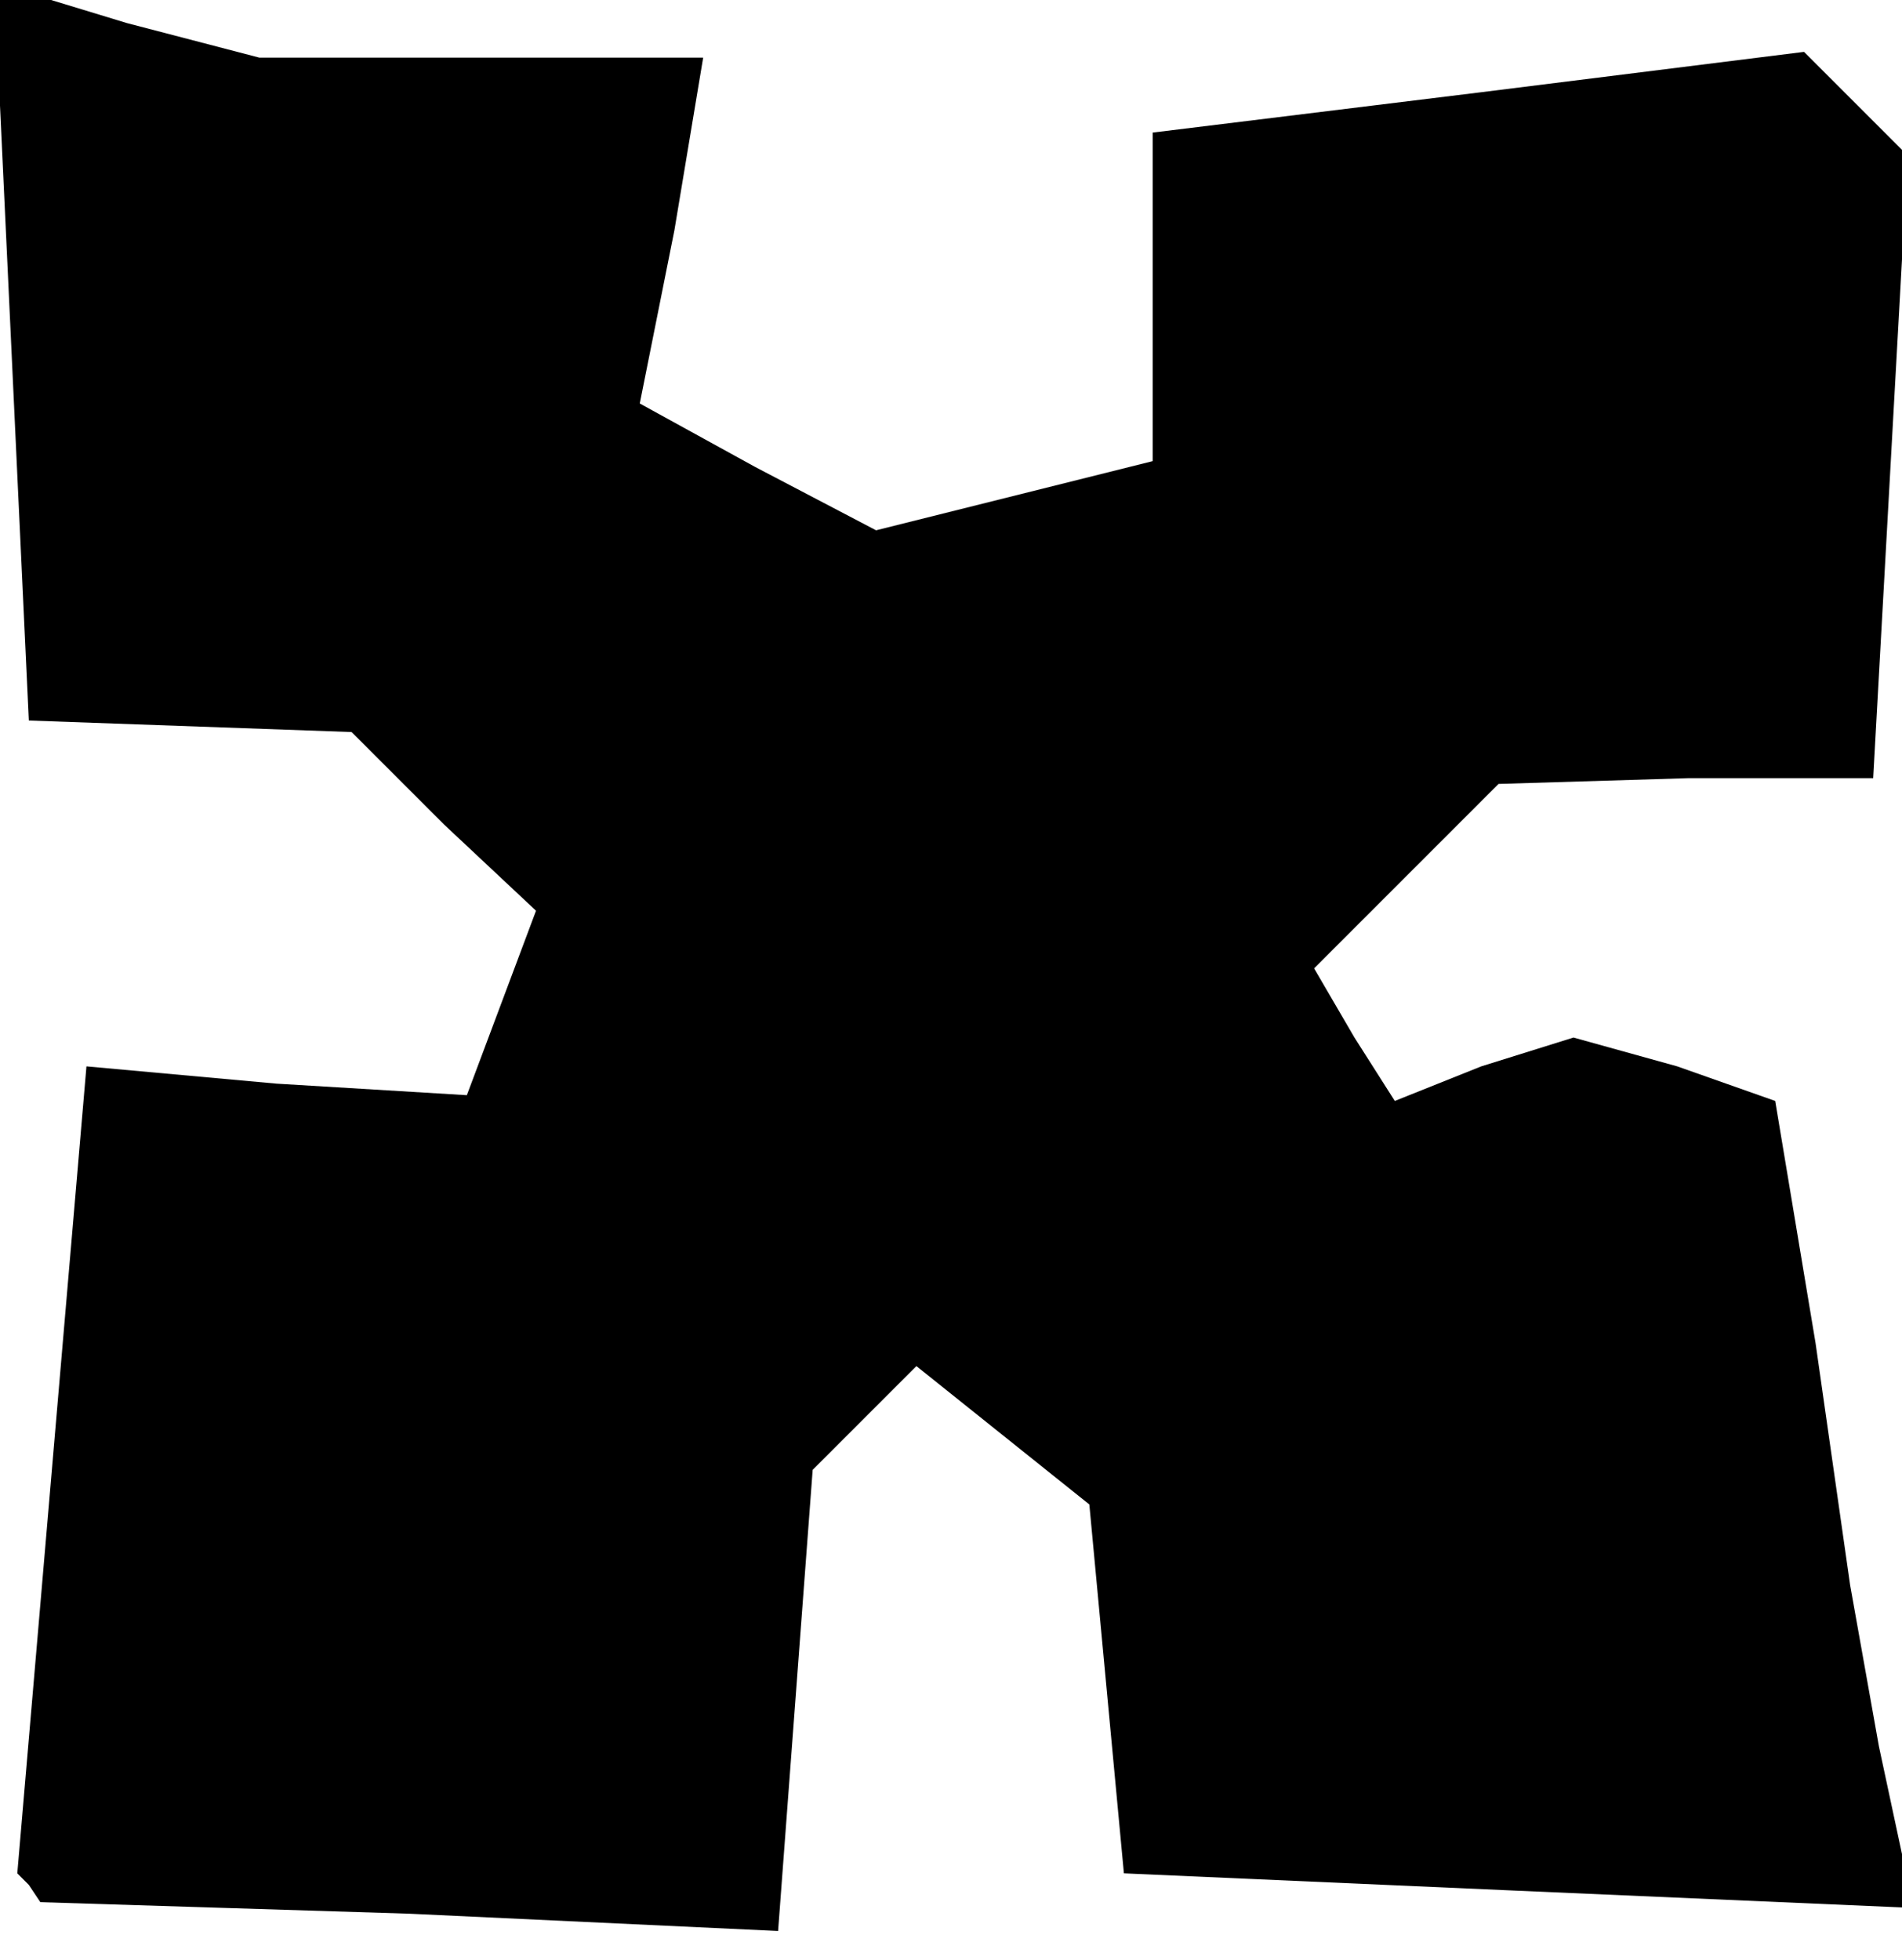 <?xml version="1.0" standalone="no"?>
<!DOCTYPE svg PUBLIC "-//W3C//DTD SVG 20010904//EN"
 "http://www.w3.org/TR/2001/REC-SVG-20010904/DTD/svg10.dtd">
<svg version="1.0" xmlns="http://www.w3.org/2000/svg"
 width="33pt" height="34pt" viewBox="0 0 33 34"
 preserveAspectRatio="xMidYMid meet">
<g transform="translate(0,34) scale(0.1,-0.1)"
fill="#000000" stroke="none">
<path d="M2 279 l3 -64 28 -1 28 -1 16 -16 16 -15 -6 -16 -6 -16 -33 2 -33 3
-6 -70 -6 -70 2 -2 2 -3 64 -2 64 -3 3 40 3 40 9 9 9 9 15 -12 15 -12 3 -32 3
-32 68 -3 69 -3 -6 28 -5 28 -6 42 -7 42 -17 6 -18 5 -16 -5 -15 -6 -7 11 -7
12 16 16 16 16 33 1 32 0 3 54 3 54 -9 9 -9 9 -56 -7 -57 -7 0 -28 0 -29 -24
-6 -24 -6 -21 11 -20 11 6 30 5 30 -38 0 -39 0 -23 6 -23 7 3 -64z"/>
</g>
</svg>
